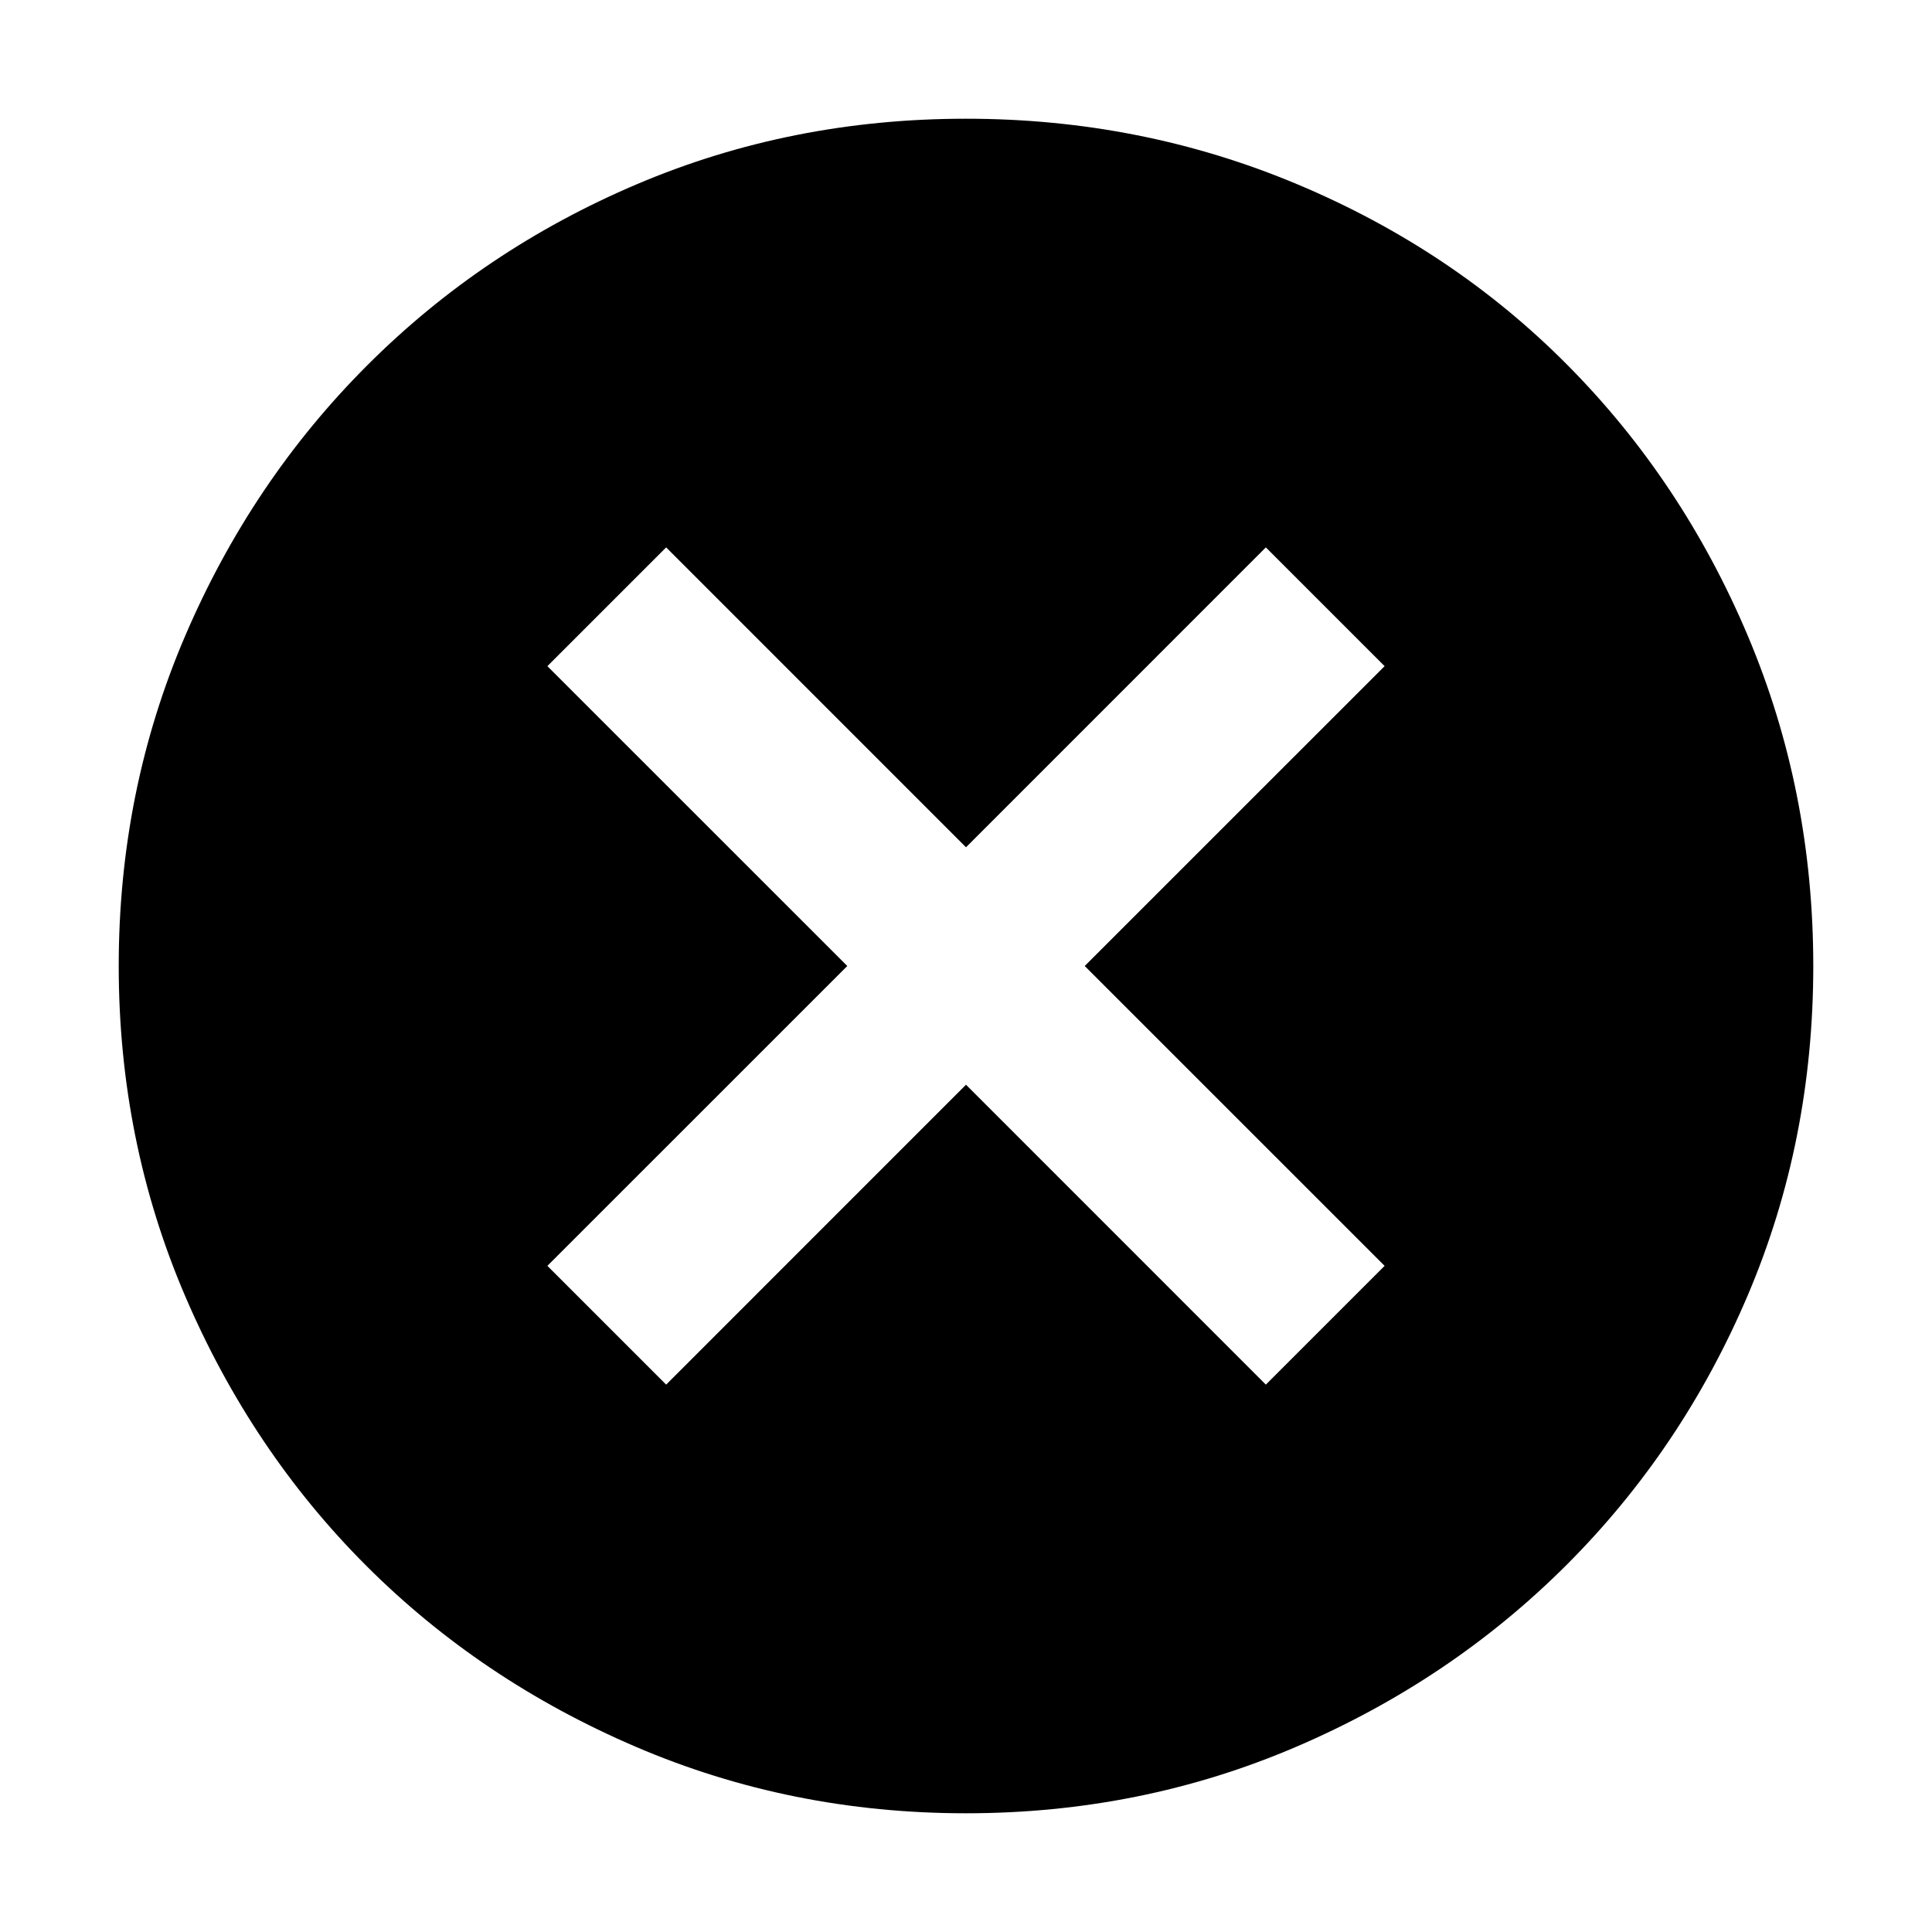 <svg xmlns="http://www.w3.org/2000/svg" height="40" width="40"><path d="M13.792 28.667 20 22.458l6.208 6.209 2.459-2.459L22.458 20l6.209-6.208-2.459-2.459L20 17.542l-6.208-6.209-2.459 2.459L17.542 20l-6.209 6.208ZM20 37.542q-3.625 0-6.833-1.375-3.209-1.375-5.584-3.75-2.375-2.375-3.75-5.584Q2.458 23.625 2.458 20t1.375-6.833q1.375-3.209 3.771-5.604Q10 5.167 13.188 3.813 16.375 2.458 20 2.458q3.625 0 6.854 1.355 3.229 1.354 5.604 3.75 2.375 2.395 3.73 5.604 1.354 3.208 1.354 6.833t-1.354 6.812q-1.355 3.188-3.75 5.584-2.396 2.396-5.605 3.771-3.208 1.375-6.833 1.375Z"/></svg>